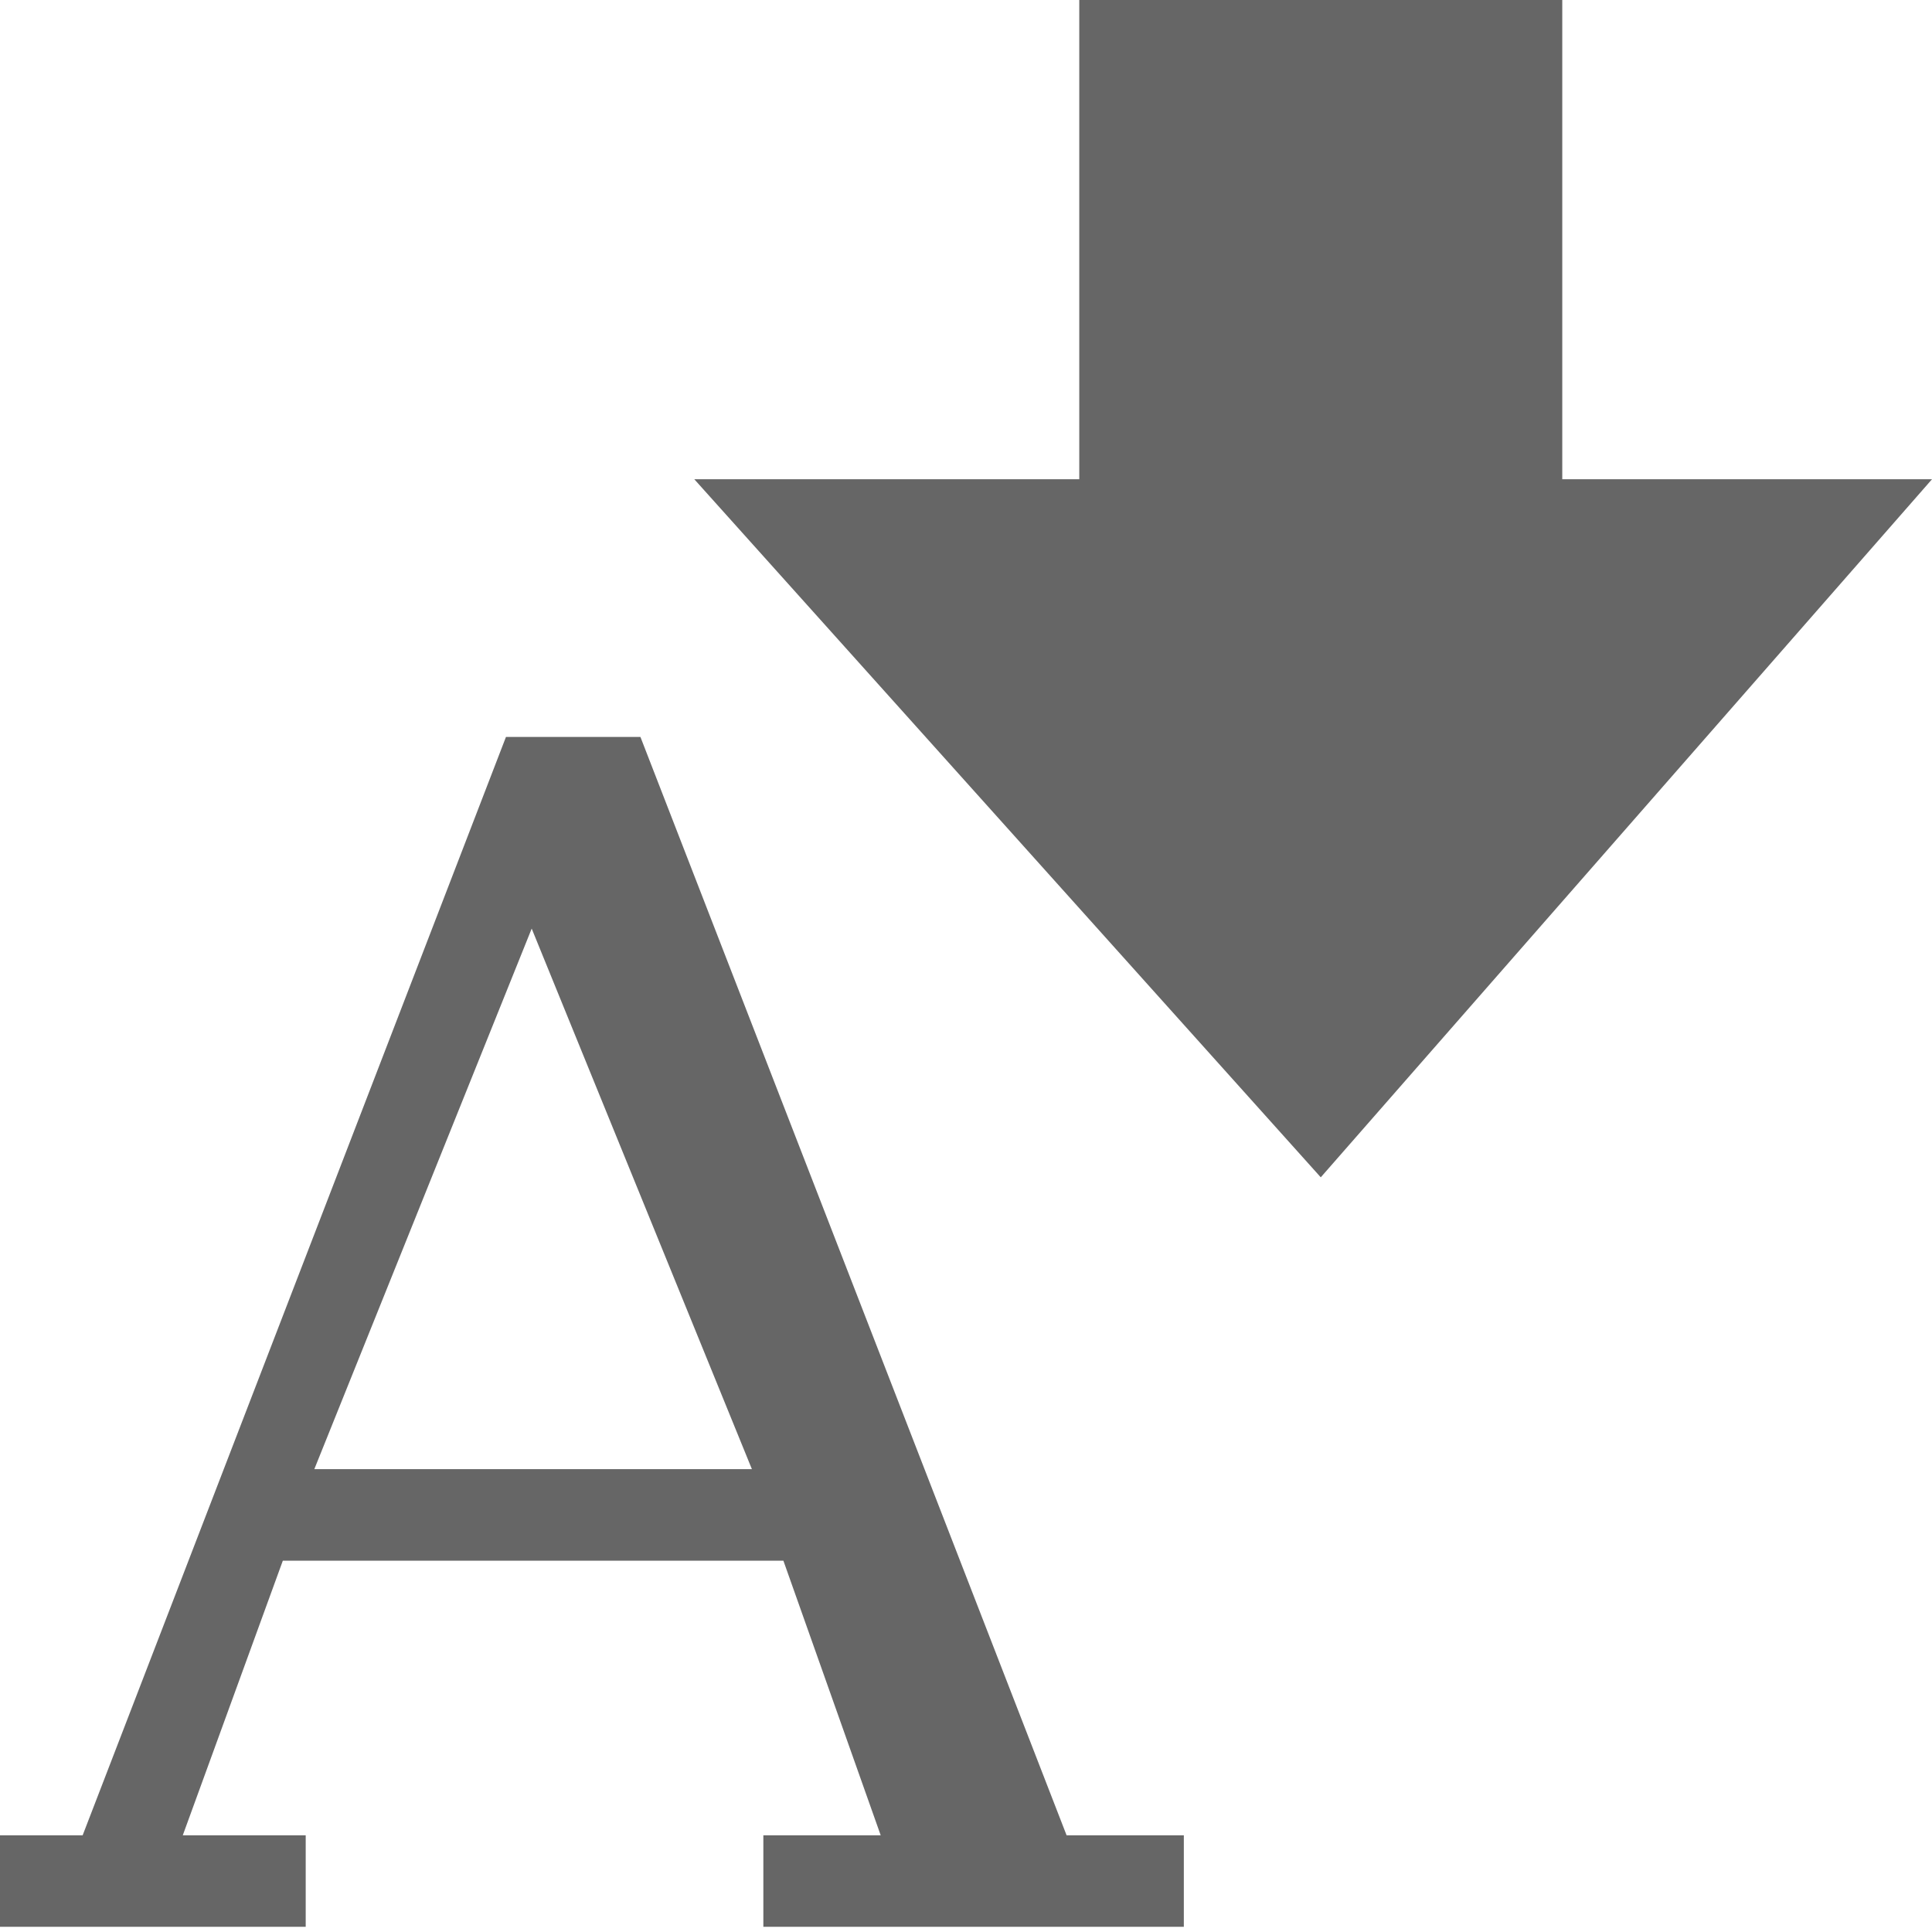<?xml version="1.0" encoding="UTF-8" standalone="no"?>
<svg
   xmlns:dc="http://purl.org/dc/elements/1.1/"
   xmlns:cc="http://creativecommons.org/ns#"
   xmlns:rdf="http://www.w3.org/1999/02/22-rdf-syntax-ns#"
   xmlns:svg="http://www.w3.org/2000/svg"
   xmlns="http://www.w3.org/2000/svg"
   xmlns:sodipodi="http://sodipodi.sourceforge.net/DTD/sodipodi-0.dtd"
   xmlns:inkscape="http://www.inkscape.org/namespaces/inkscape"
   height="16"
   width="16"
   version="1.1"
   id="svg3767"
   sodipodi:docname="text-sort-descending-symbolic.svg"
   inkscape:version="0.92.3 (2405546, 2018-03-11)">
  <defs
     id="defs3771" />
  <sodipodi:namedview
     pagecolor="#ffffff"
     bordercolor="#666666"
     borderopacity="1"
     objecttolerance="10"
     gridtolerance="10"
     guidetolerance="10"
     inkscape:pageopacity="0"
     inkscape:pageshadow="2"
     inkscape:window-width="2319"
     inkscape:window-height="910"
     id="namedview3769"
     showgrid="false"
     inkscape:zoom="30.184621"
     inkscape:cx="-3.2483577"
     inkscape:cy="9.2352903"
     inkscape:window-x="1032"
     inkscape:window-y="491"
     inkscape:window-maximized="0"
     inkscape:current-layer="svg3767" />
  <path
     style="fill:#666666;fill-opacity:1;stroke:none;stroke-width:1px;stroke-linecap:butt;stroke-linejoin:miter;stroke-opacity:1"
     d="M 10.938,9.75 16,3.969 h -3.062 l 0,-4 h -4 l 0,4 H 5.75 l 5.188,5.781"
     id="path3784"
     inkscape:connector-curvature="0" />
  <g
     style="color:#bebebe"
     transform="matrix(0.758,0,0,0.758,-450.515,-84.099)"
     id="g4">
    <path
       inkscape:connector-curvature="0"
       d="m 599.875,119 -4.625,12 h -1.156 v 1 h 3.593 v -1 h -1.343 l 1.093,-3 h 5.469 l 1.063,3 h -1.282 v 1 h 4.594 v -1 H 606 l -4.656,-12 z m 0.281,2.094 2.406,5.906 h -4.781 z"
       font-size="17.833"
       font-weight="400"
       letter-spacing="0"
       overflow="visible"
       style="font-weight:400;font-size:17.833px;line-height:125%;font-family:'DejaVu Serif';-inkscape-font-specification:'DejaVu Serif';letter-spacing:0;word-spacing:0;overflow:visible;fill:#666666;marker:none"
       word-spacing="0"
       id="path2" />
  </g>
</svg>
